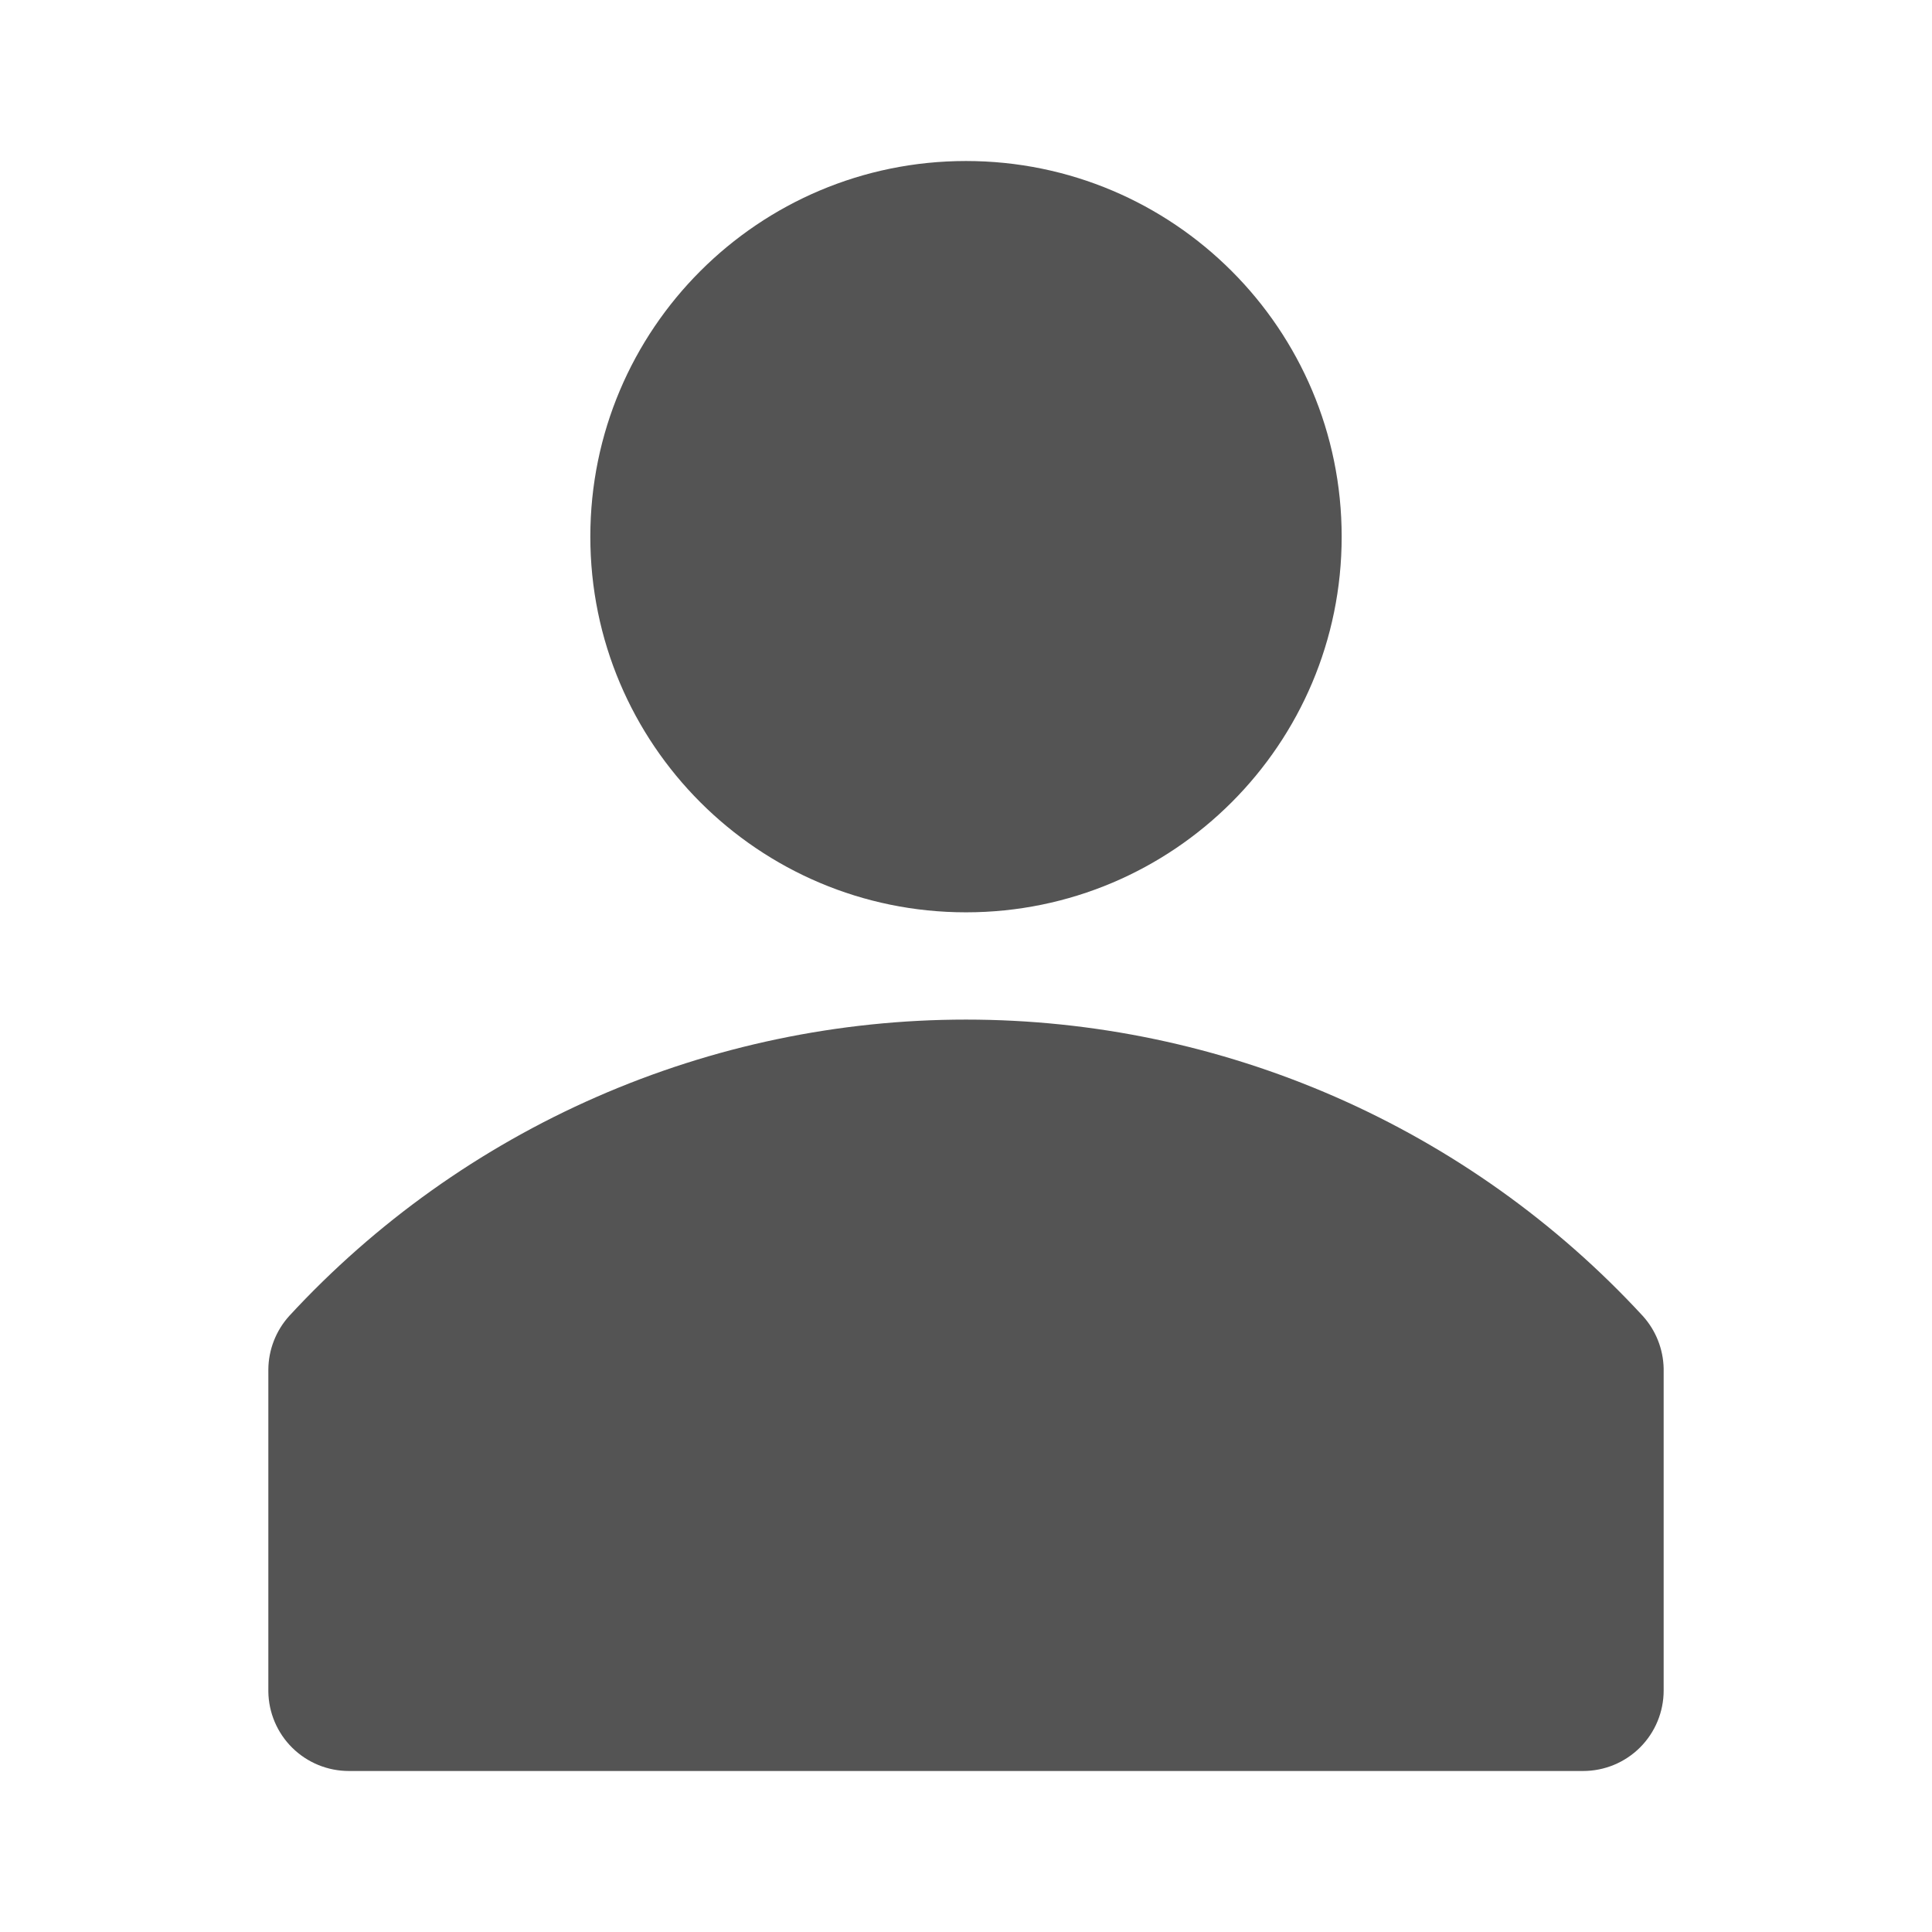 <svg width="65" height="65" viewBox="0 0 65 65" fill="none" xmlns="http://www.w3.org/2000/svg">
<path d="M55.268 44.272C52.367 41.129 48.846 38.62 44.928 36.904C41.009 35.189 36.778 34.303 32.5 34.303C28.222 34.303 23.991 35.189 20.073 36.904C16.154 38.62 12.633 41.129 9.732 44.272C9.284 44.767 9.033 45.41 9.028 46.078V56.911C9.037 57.623 9.327 58.303 9.834 58.803C10.341 59.303 11.024 59.583 11.736 59.583H53.264C53.982 59.583 54.671 59.298 55.179 58.79C55.687 58.282 55.972 57.593 55.972 56.875V46.042C55.958 45.386 55.708 44.758 55.268 44.272V44.272Z" fill="#545454"/>
<path d="M32.5 30.694C39.48 30.694 45.139 25.036 45.139 18.056C45.139 11.075 39.48 5.417 32.5 5.417C25.52 5.417 19.861 11.075 19.861 18.056C19.861 25.036 25.52 30.694 32.5 30.694Z" fill="#545454"/>
</svg>
